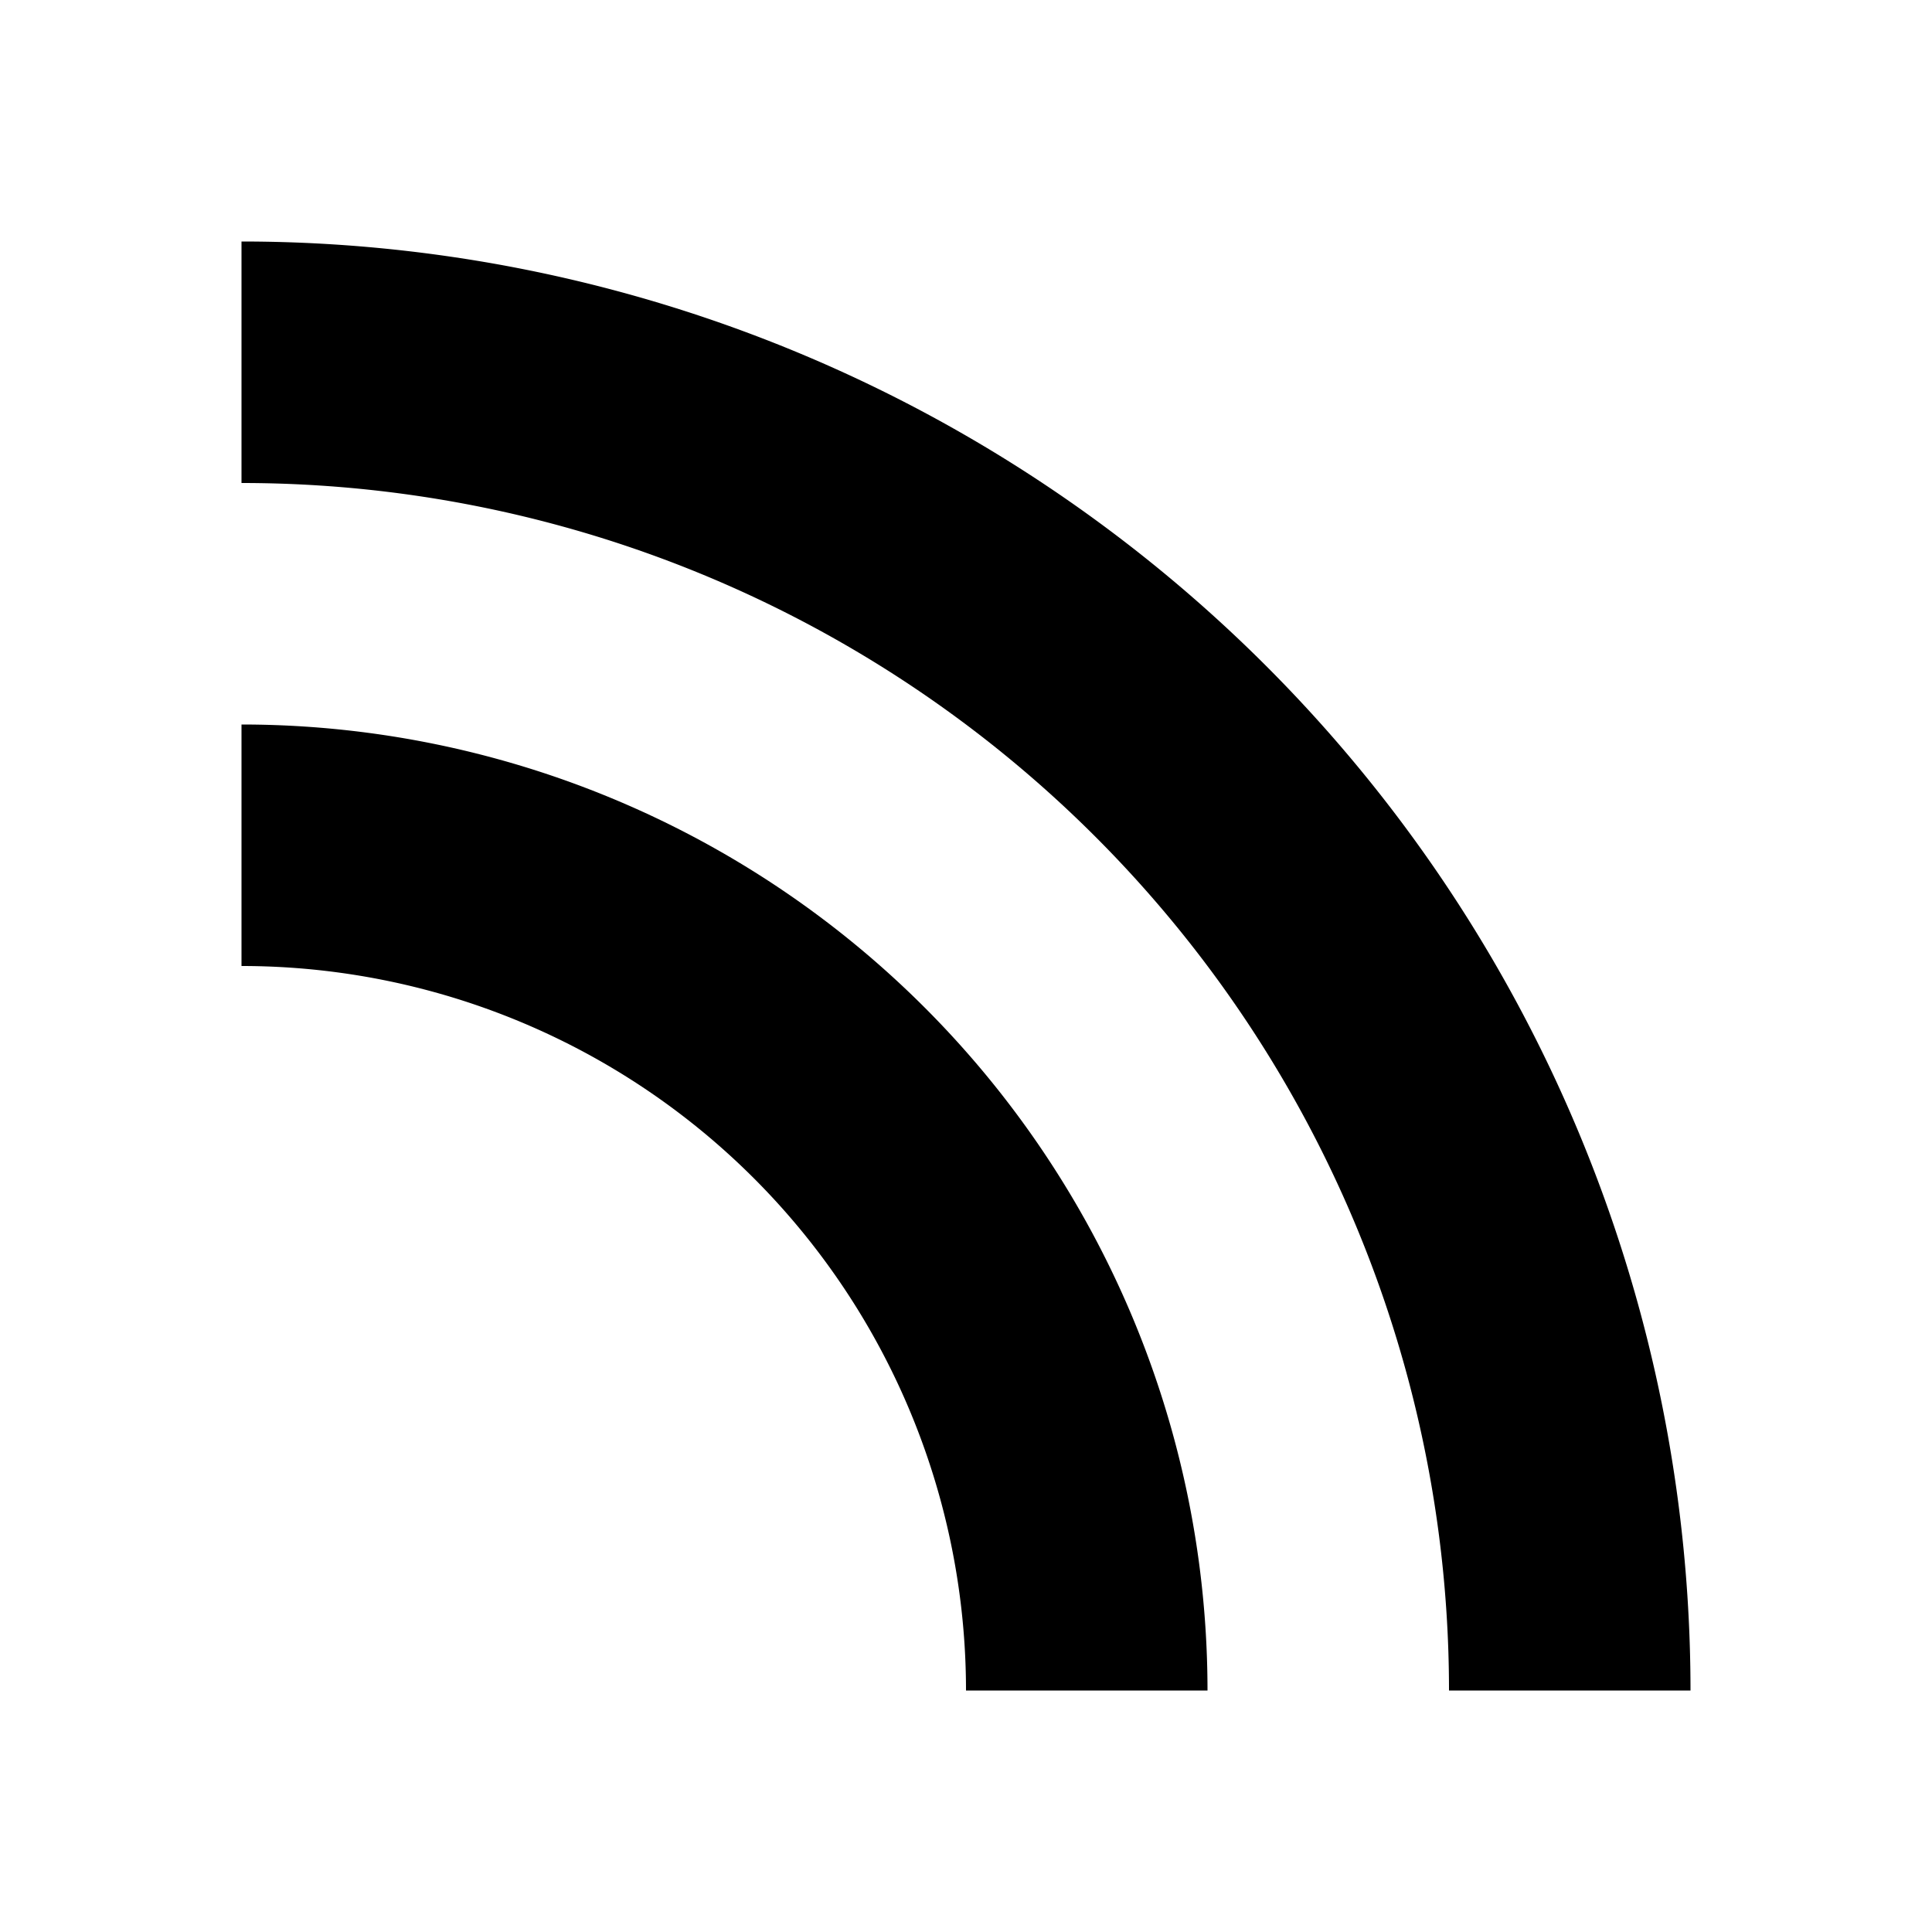 <svg xmlns="http://www.w3.org/2000/svg" class="{{ with .class }}{{ . }} {{ end }}icon icon-rss" viewBox="0 0 8 8" width="24" height="24"><path   class="symbol" d="m 1,4 a 3,3 0 0 1 3,3 h 1 a 4,4 0 0 0 -4,-4 z" /><path   class="symbol" d="m 1,2 a 5,5 0 0 1 5,5 h 1 a 6,6 0 0 0 -6,-6 z" /></svg>